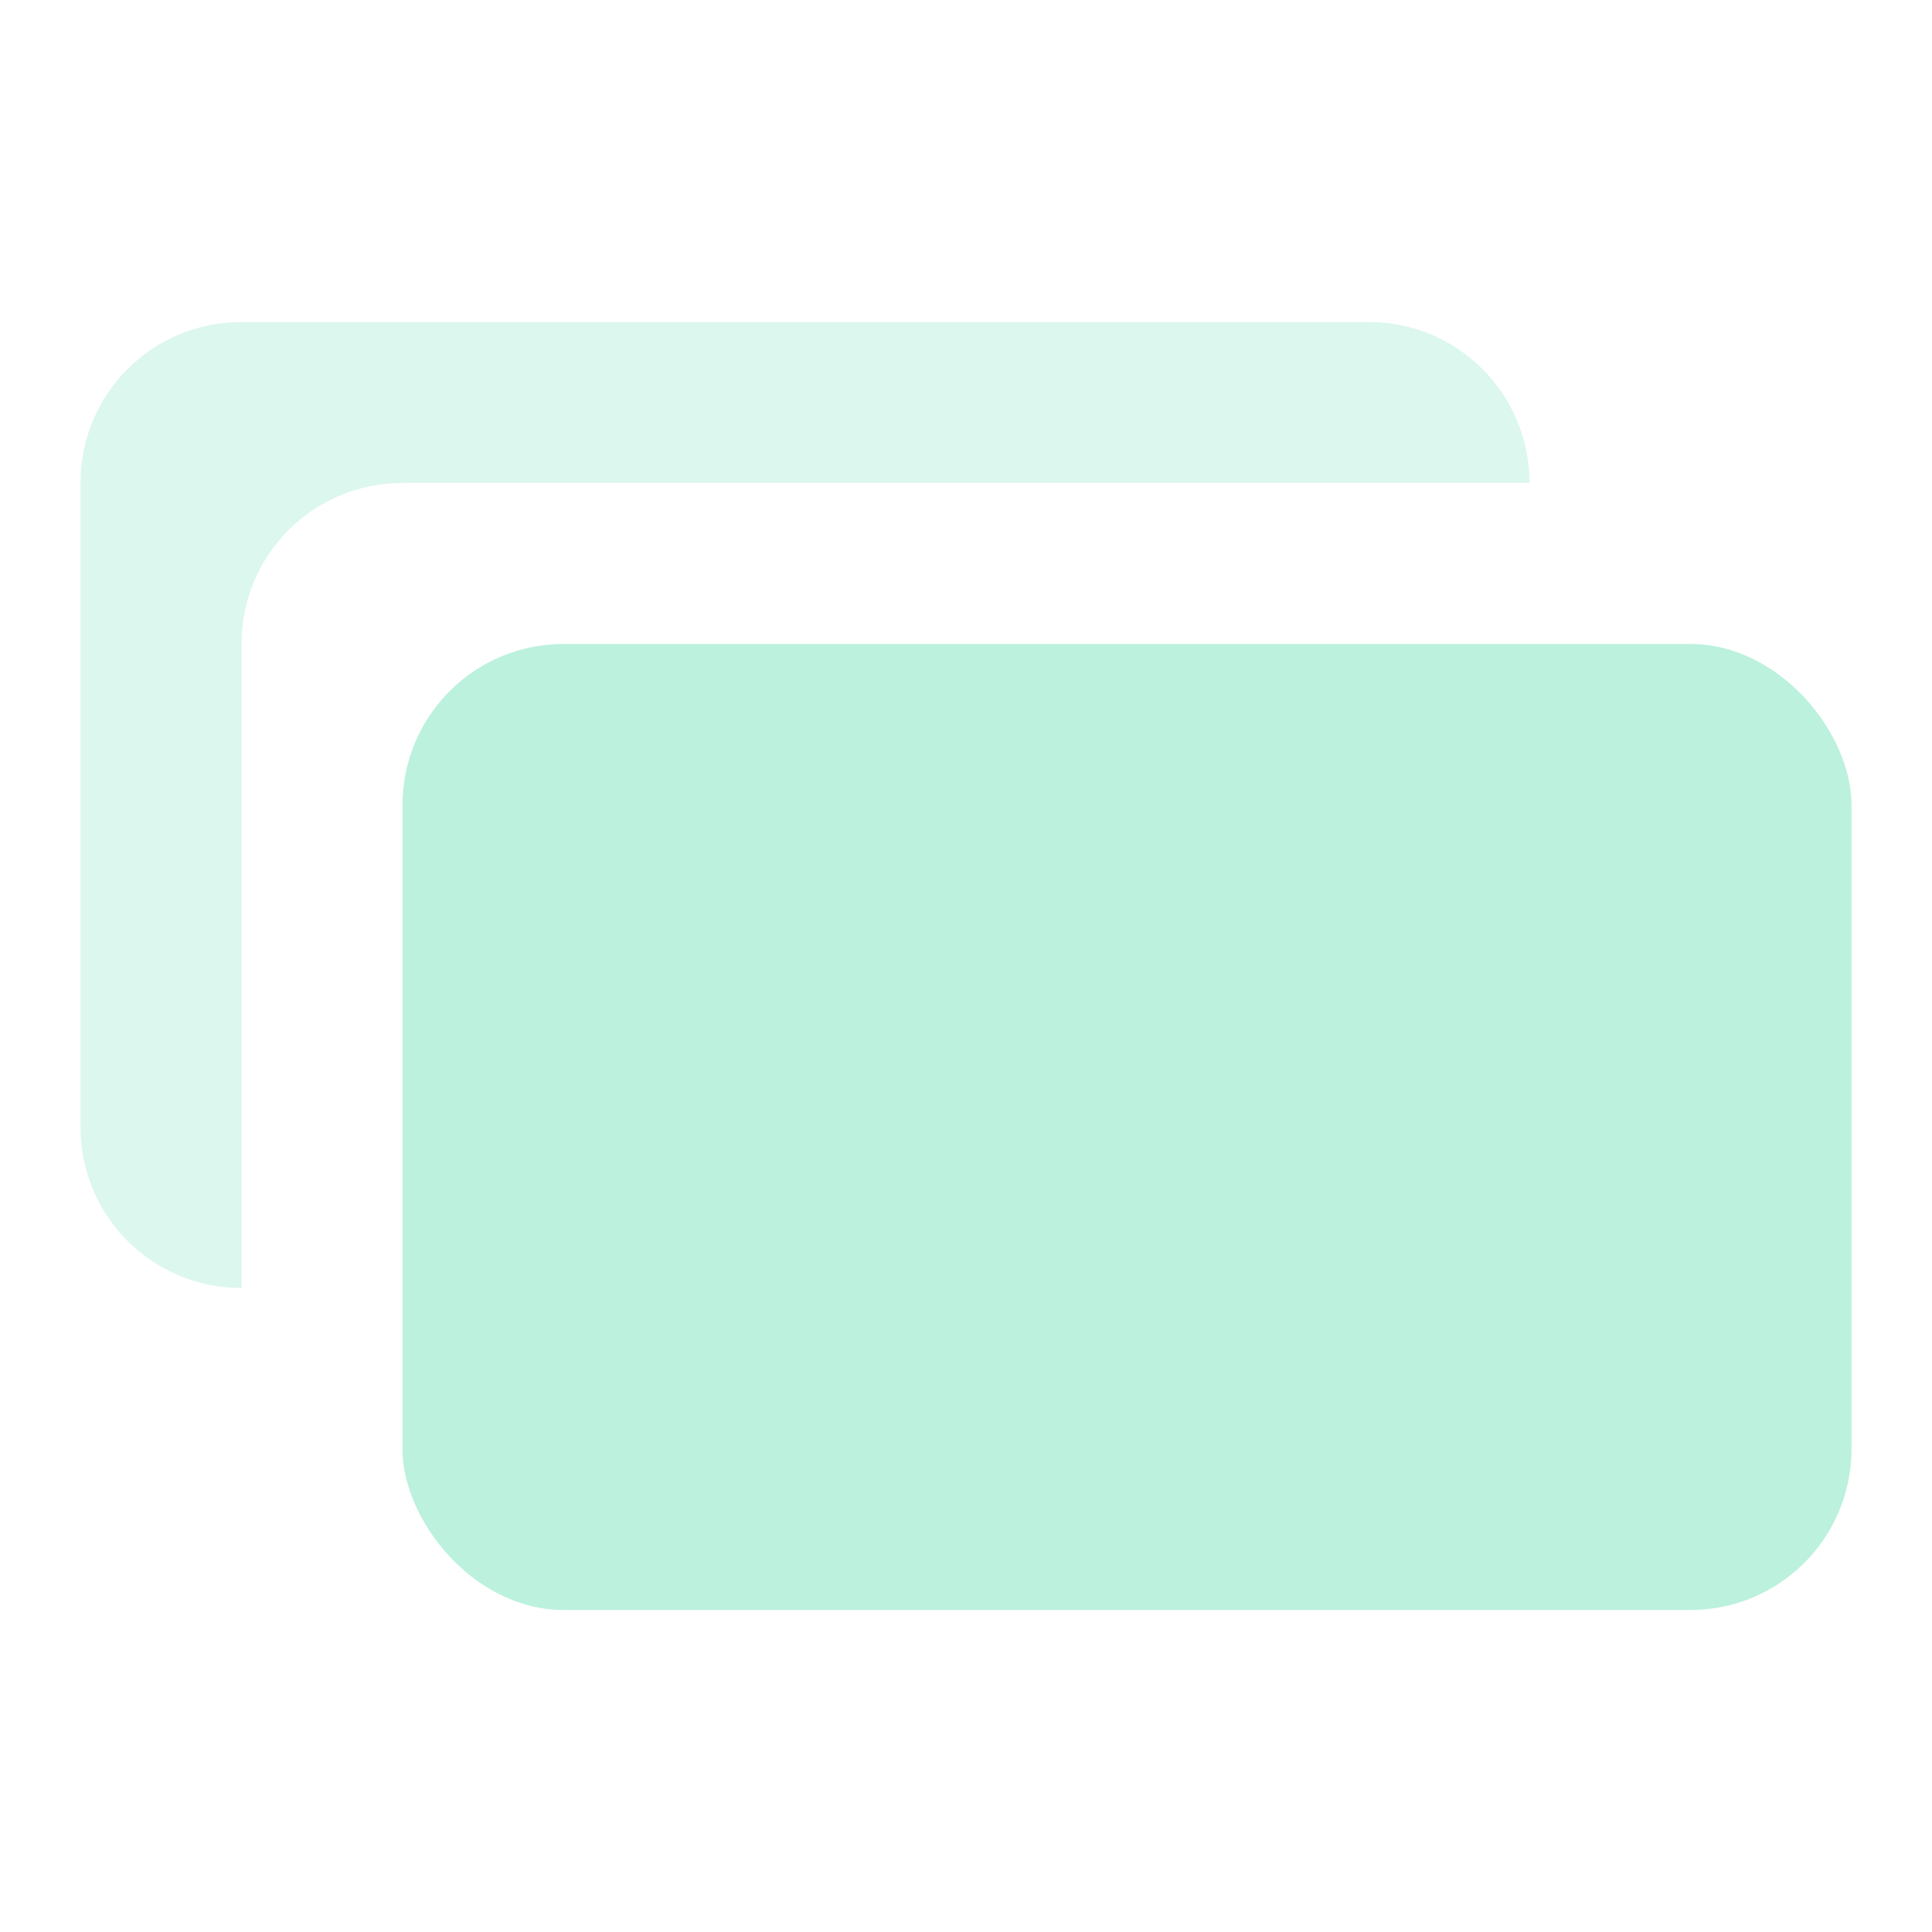 <svg xmlns="http://www.w3.org/2000/svg" width="24" height="24"  fill="#bbf1dd"><rect width="18" height="12" x="5" y="8" ry="2"/><path d="M3 4c-1.108 0-2 .892-2 2v8c0 1.108.892 2 2 2V8c0-1.108.892-2 2-2h14c0-1.108-.892-2-2-2H3z" fill-opacity=".5"/></svg>
